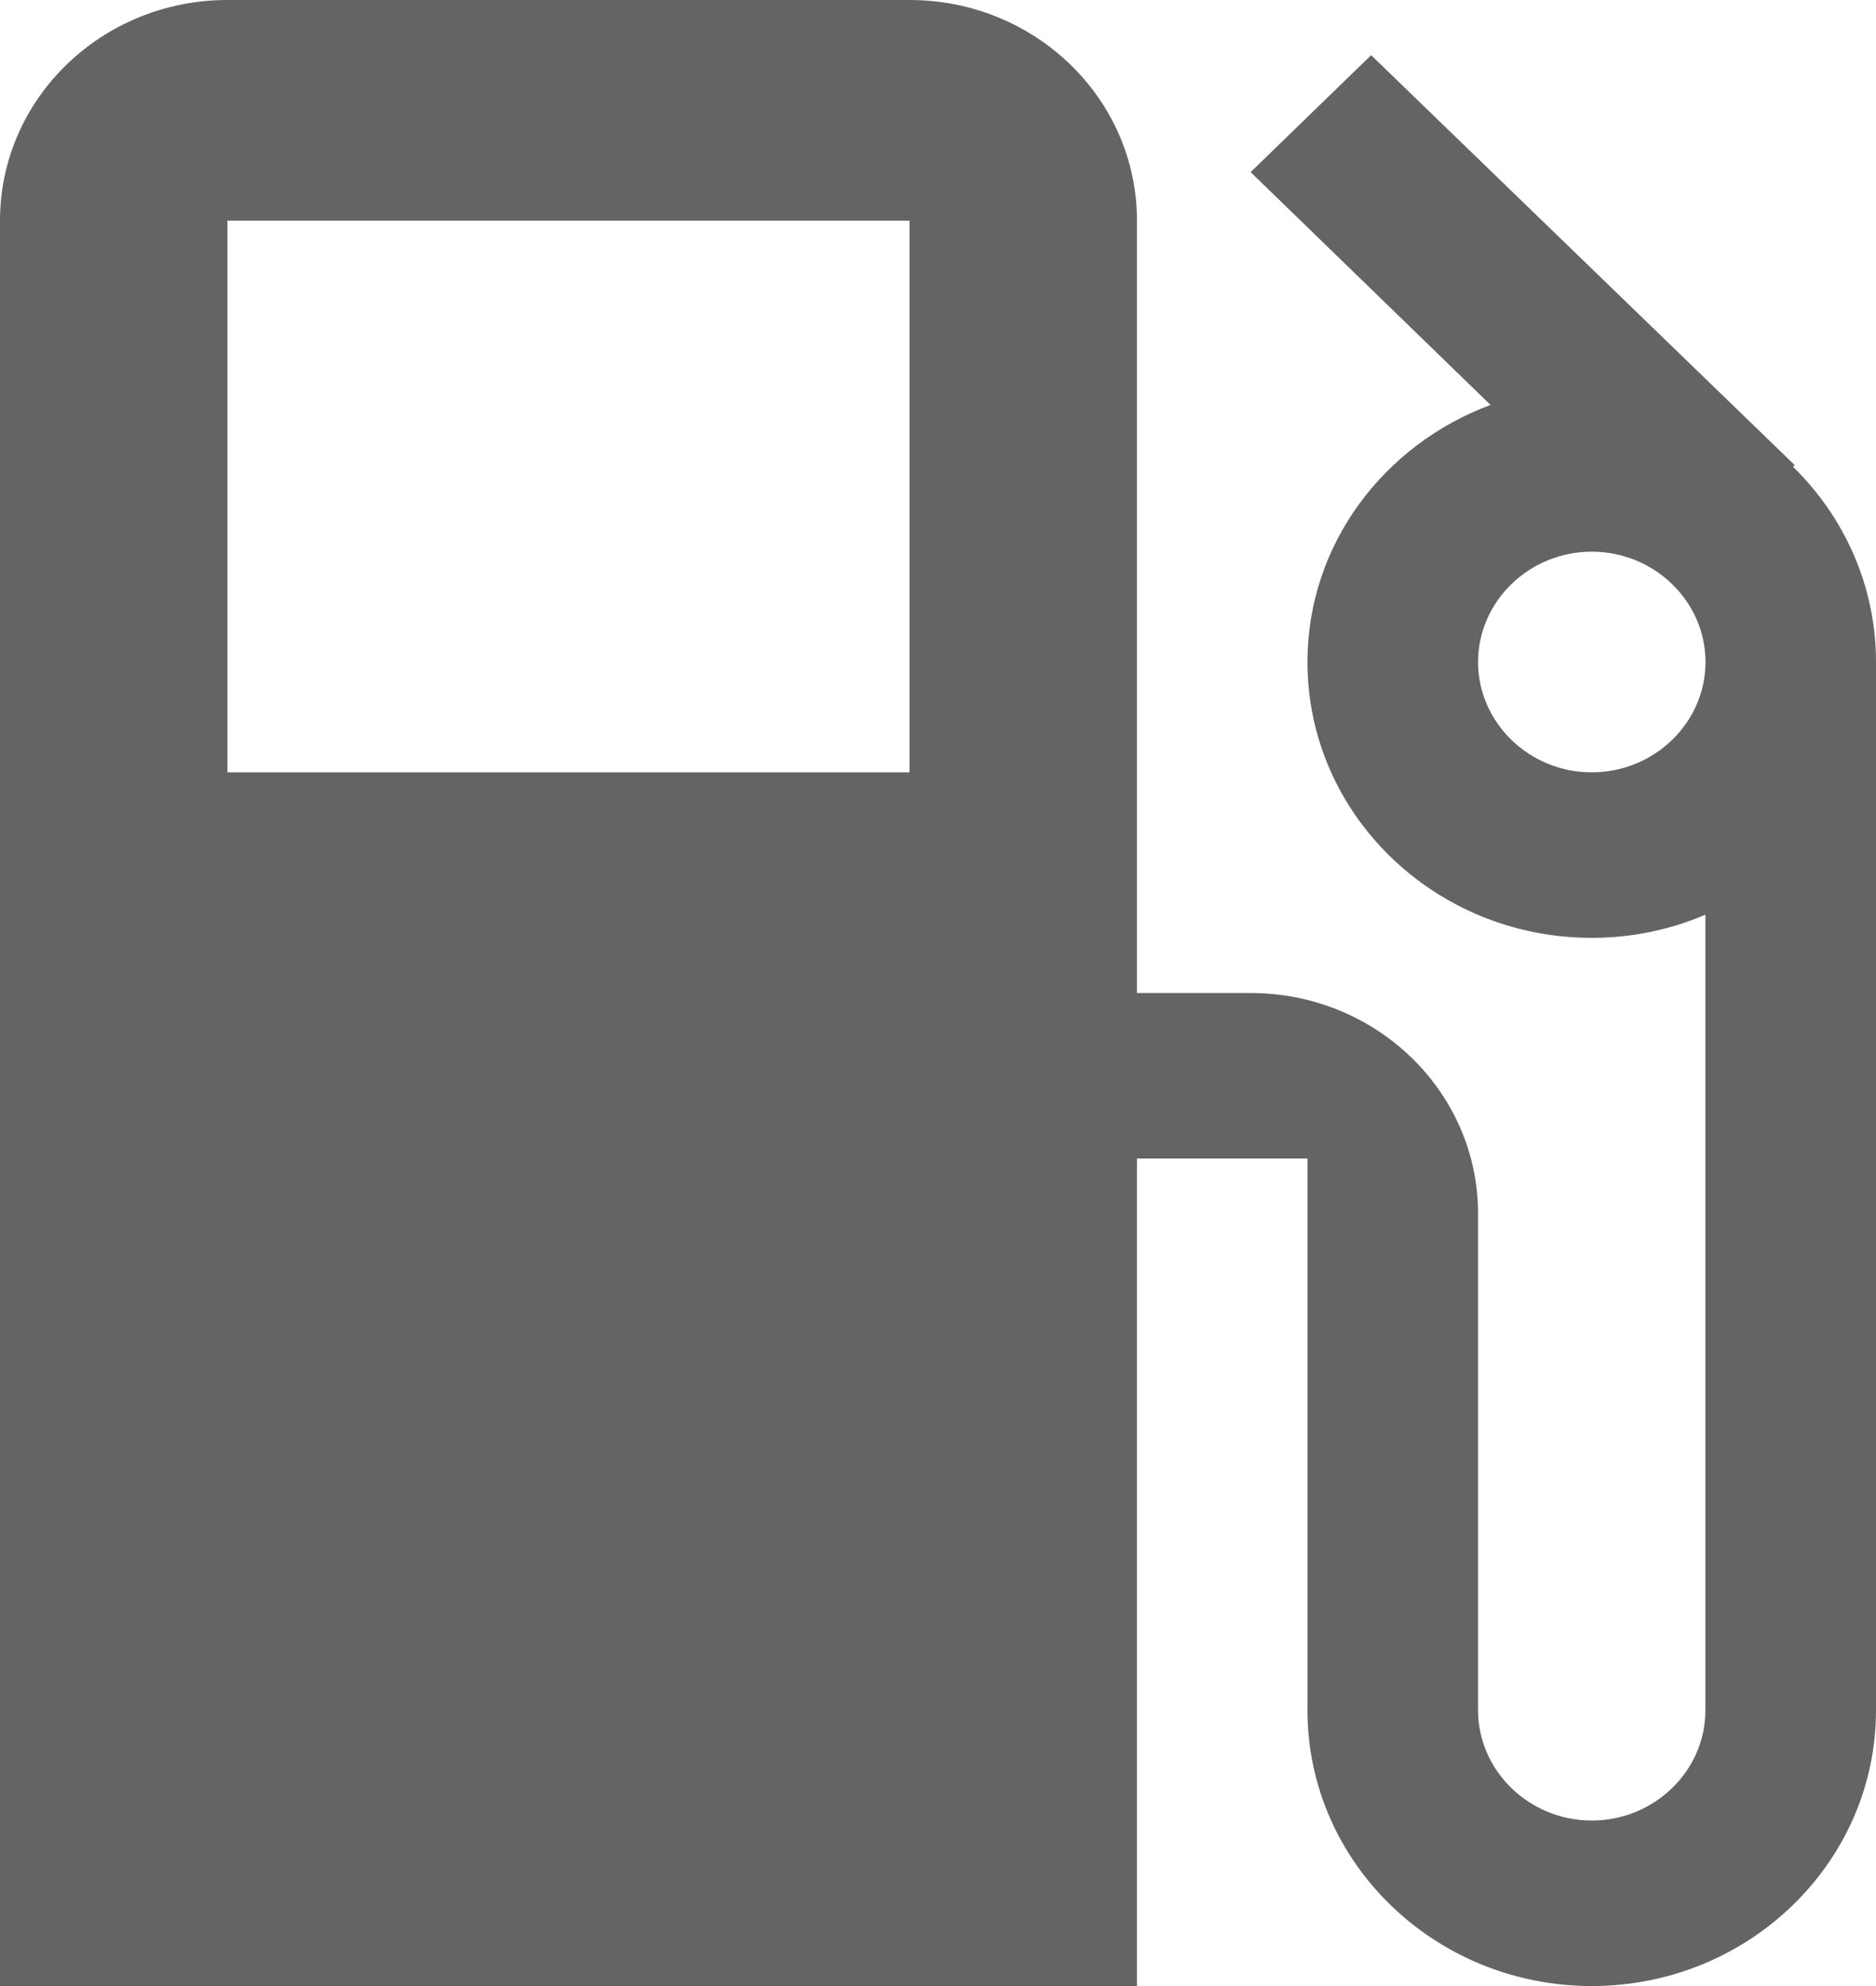 <svg width="17" height="18" viewBox="0 0 17 18" fill="none" xmlns="http://www.w3.org/2000/svg">
<path fill-rule="evenodd" clip-rule="evenodd" d="M16.248 4.23L16.263 4.215L12.425 0.5L11.333 1.56L13.507 3.67C12.539 4.03 11.848 4.935 11.848 6C11.848 7.38 13.002 8.5 14.424 8.5C14.79 8.5 15.14 8.425 15.454 8.29V15.5C15.455 16.05 14.991 16.5 14.424 16.5C13.858 16.5 13.394 16.05 13.394 15.5V11C13.394 9.895 12.472 9 11.333 9H10.303V2C10.303 0.895 9.381 0 8.242 0H2.061C0.922 0 0 0.895 0 2V18H10.303V10.5H11.848V15.5C11.848 16.88 13.002 18 14.424 18C15.846 18 17 16.88 17 15.5V6C17 5.31 16.712 4.685 16.248 4.23ZM8.242 7H2.061V2H8.242V7ZM13.394 6C13.394 6.55 13.858 7 14.424 7C14.991 7 15.455 6.55 15.455 6C15.455 5.45 14.991 5 14.424 5C13.858 5 13.394 5.45 13.394 6Z" fill="#646464"/>
</svg>
